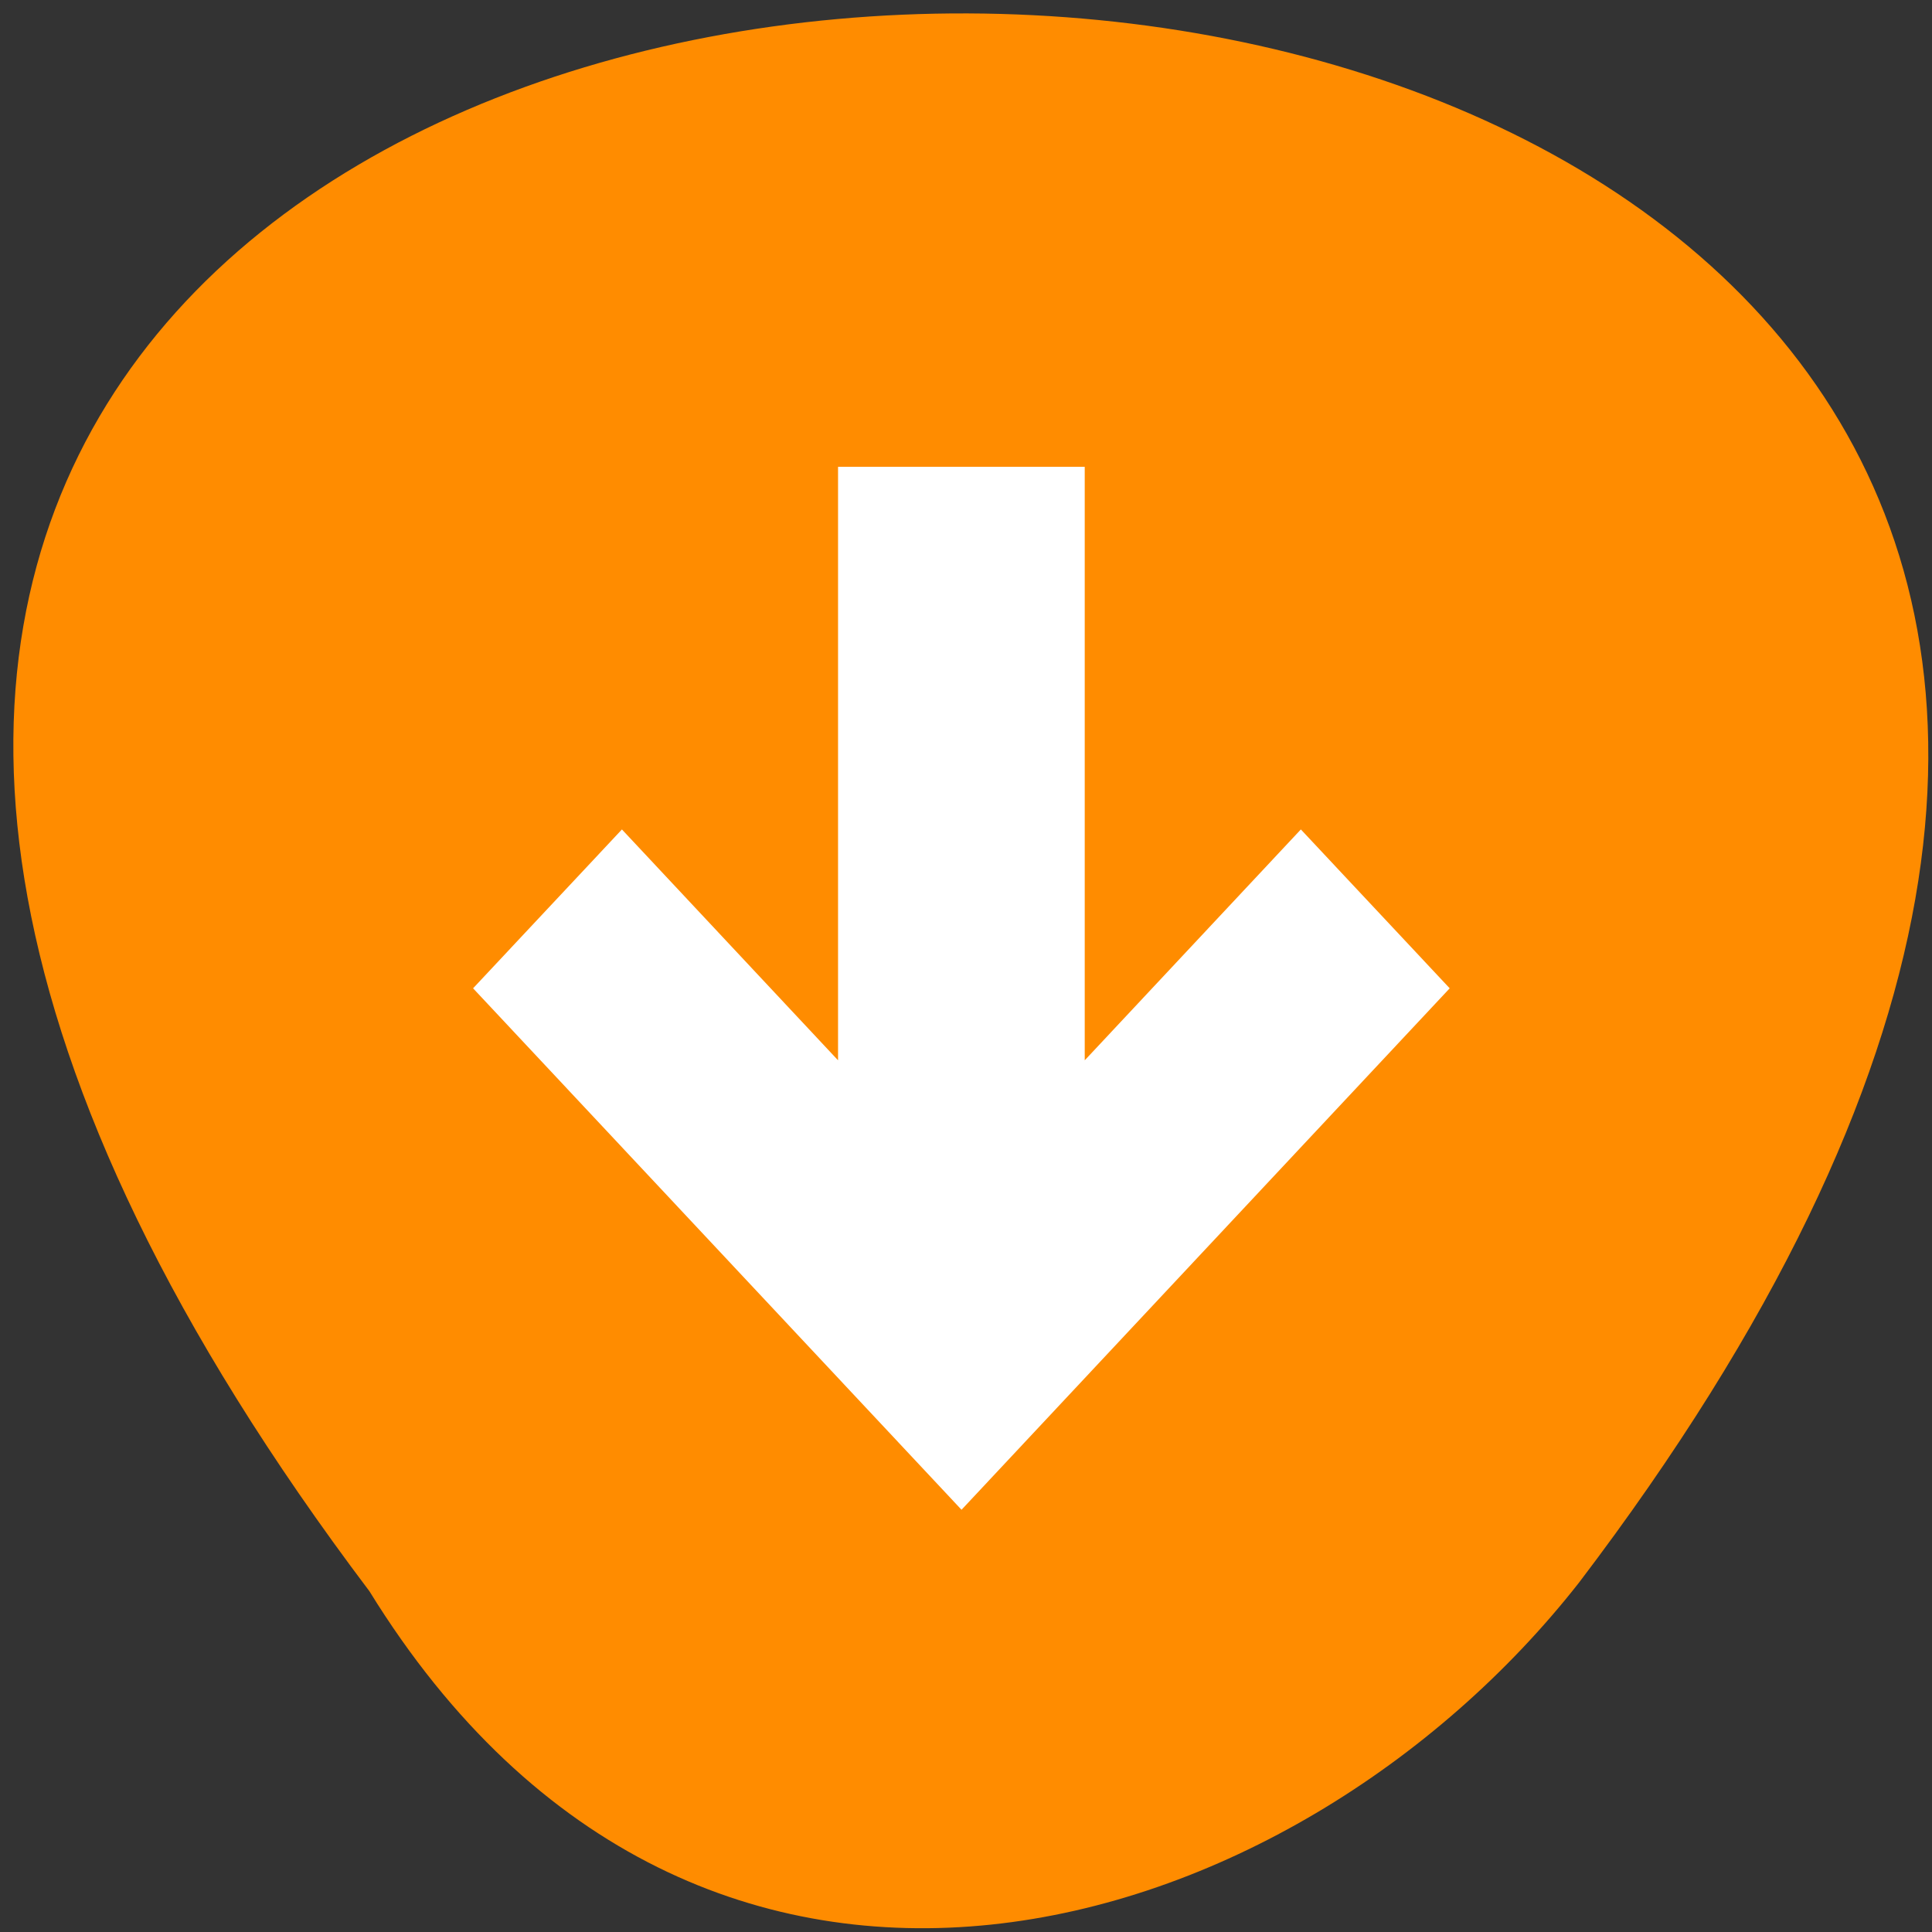 <svg xmlns="http://www.w3.org/2000/svg" viewBox="0 0 22 22"><rect x="0" y="0" width="22" height="22" fill="#333333" stroke="none"/><path d="m 4.207 18.12 c -18.19 -24.11 31.77 -23.77 13.773 -0.098 c -3.254 4.152 -10.01 6.199 -13.773 0.098" fill="#ff8c00"/><path d="m 9.543 5.316 h 2.809 v 6.758 l 2.461 -2.629 l 1.695 1.809 l -5.559 5.938 l -5.562 -5.938 l 1.695 -1.809 l 2.461 2.629" fill="#fff"/></svg>